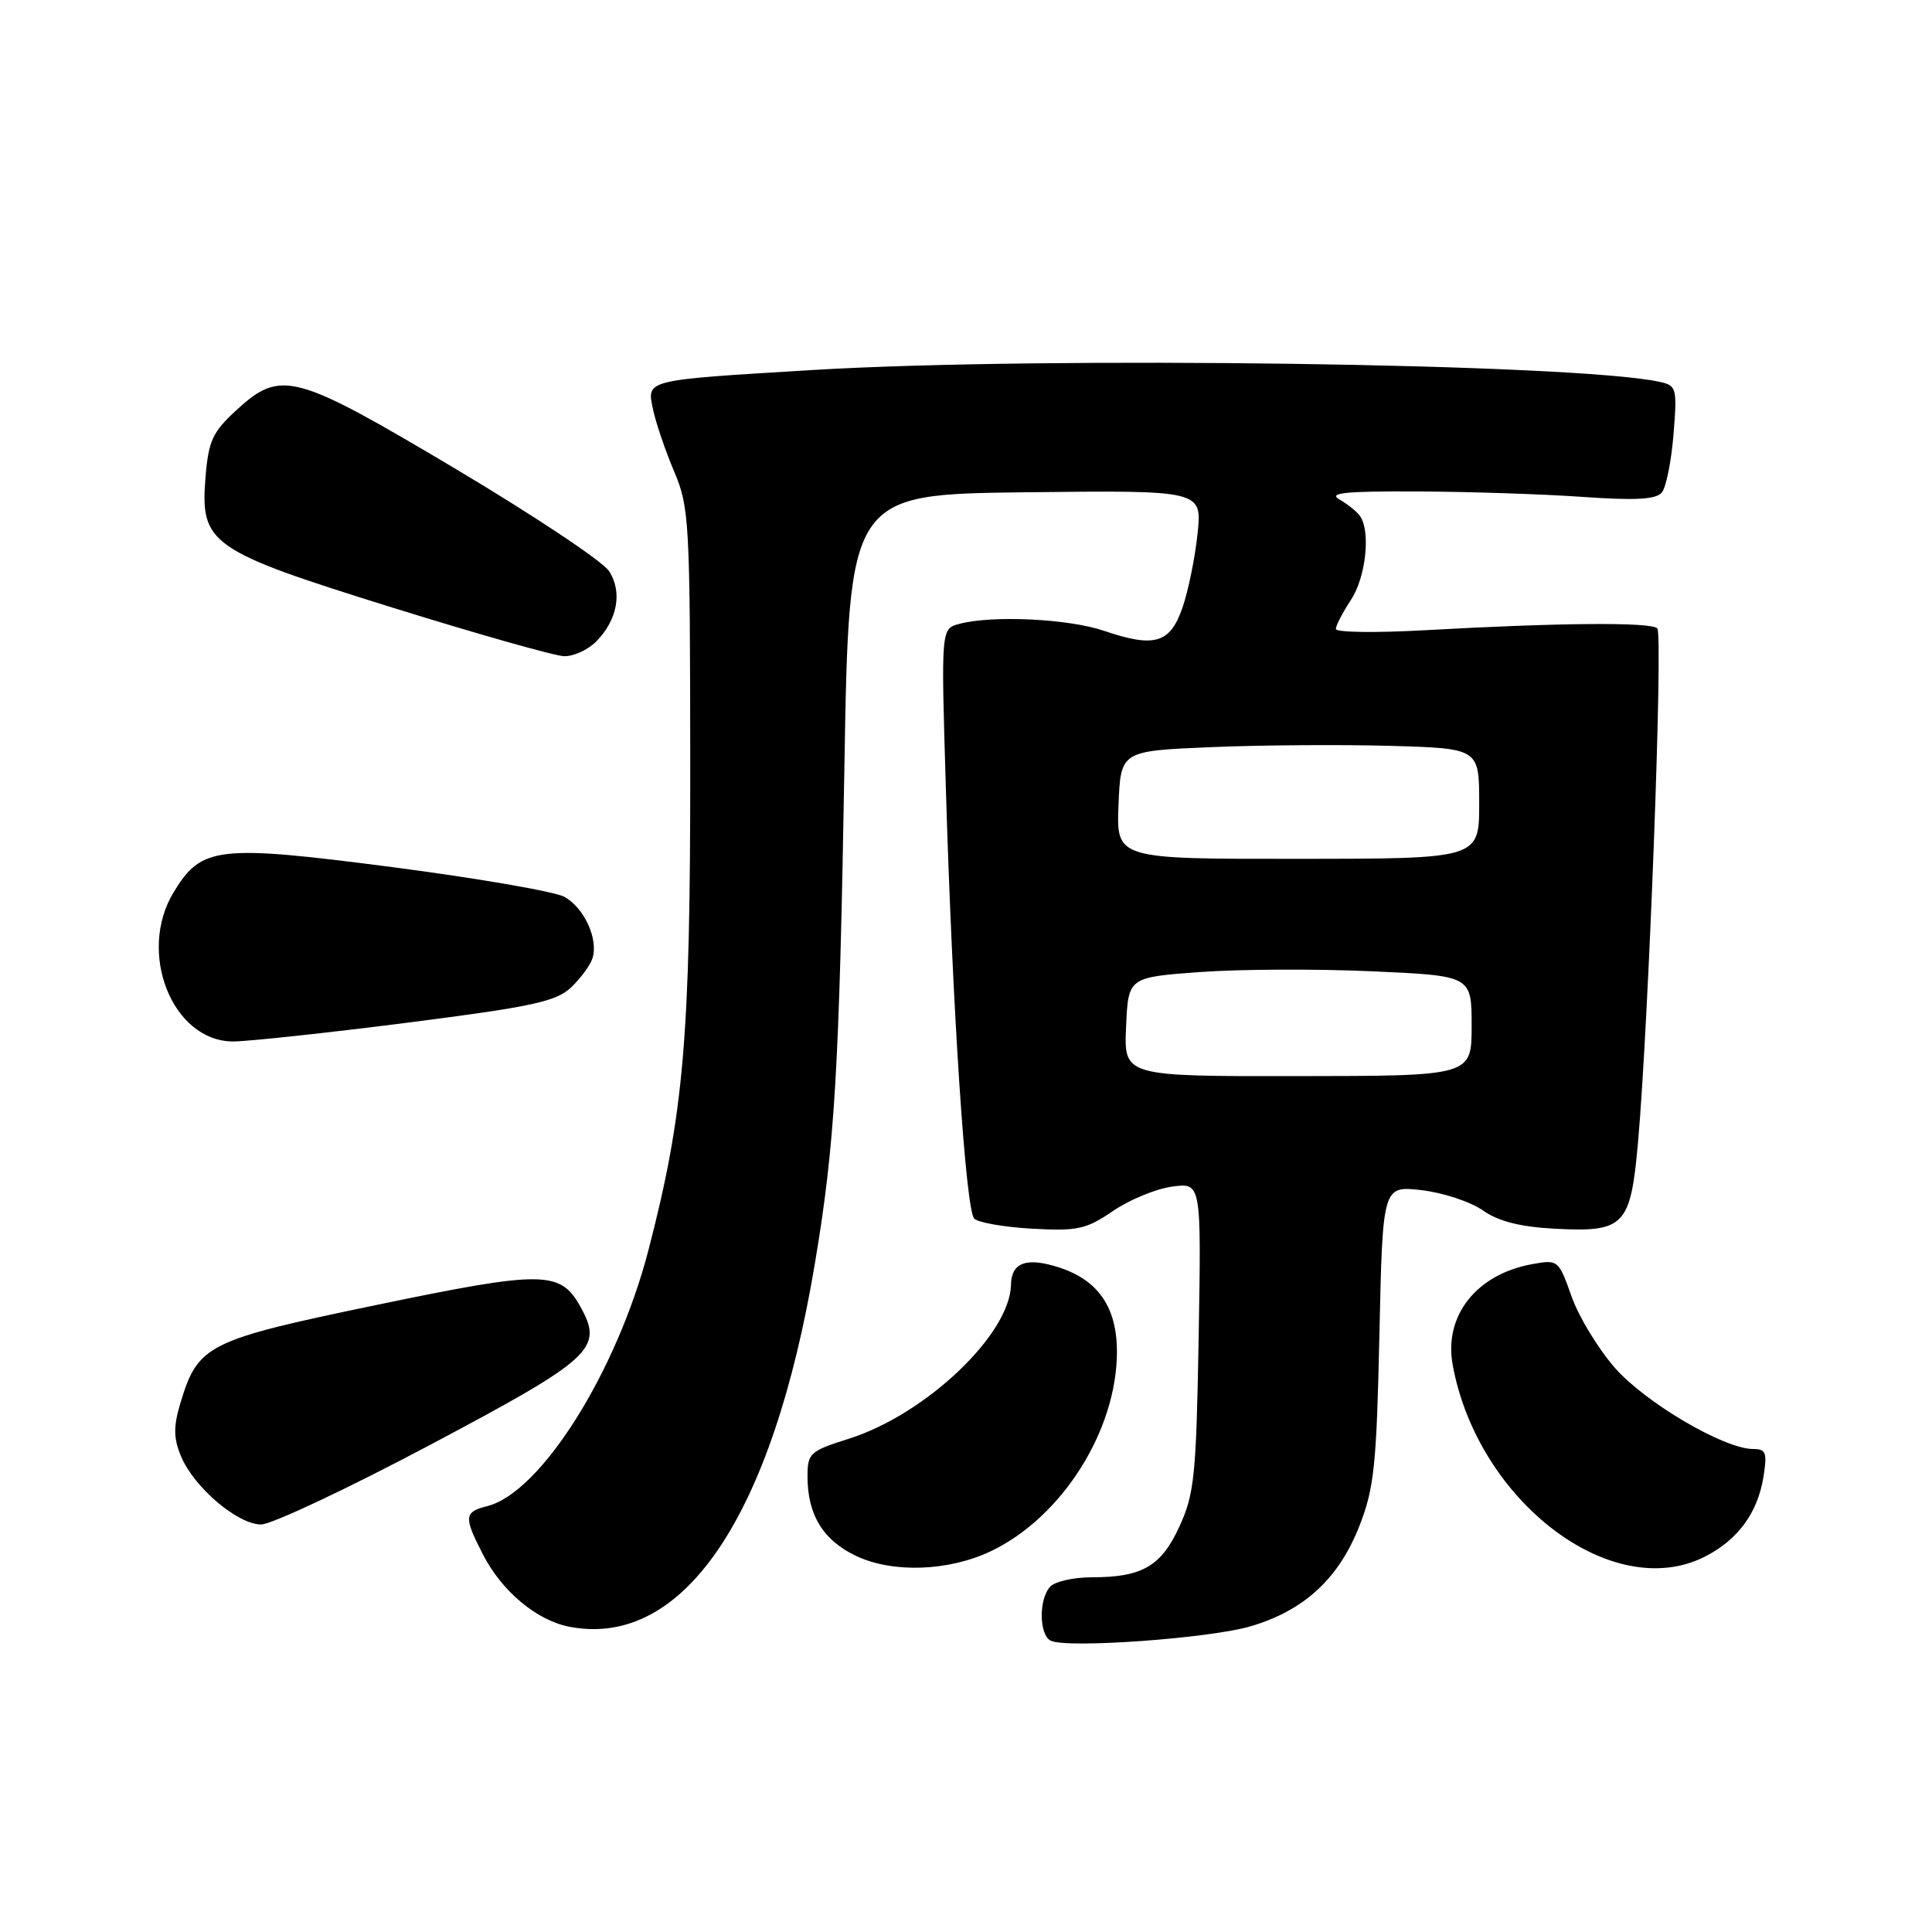 <?xml version="1.0" encoding="UTF-8" standalone="no"?>
<!DOCTYPE svg PUBLIC "-//W3C//DTD SVG 1.1//EN" "http://www.w3.org/Graphics/SVG/1.1/DTD/svg11.dtd" >
<svg xmlns="http://www.w3.org/2000/svg" xmlns:xlink="http://www.w3.org/1999/xlink" version="1.1" viewBox="0 0 256 256">
 <g >
 <path fill="currentColor"
d=" M 165.76 215.48 C 172.84 213.38 177.40 209.15 180.13 202.19 C 182.09 197.17 182.40 194.18 182.78 176.81 C 183.21 157.12 183.21 157.12 188.35 157.70 C 191.18 158.03 194.84 159.23 196.48 160.38 C 198.56 161.84 201.41 162.56 205.98 162.81 C 215.25 163.30 216.05 162.47 217.04 151.43 C 218.45 135.62 220.39 84.05 219.60 83.26 C 218.75 82.41 206.53 82.51 188.75 83.51 C 182.29 83.87 177.00 83.80 177.01 83.34 C 177.01 82.88 177.91 81.15 179.00 79.50 C 180.97 76.52 181.64 70.50 180.23 68.41 C 179.83 67.82 178.60 66.82 177.50 66.19 C 175.93 65.31 178.20 65.07 188.00 65.12 C 194.88 65.16 204.70 65.48 209.83 65.85 C 216.72 66.33 219.44 66.18 220.20 65.26 C 220.77 64.58 221.46 61.11 221.75 57.56 C 222.24 51.38 222.16 51.08 219.88 50.59 C 208.72 48.16 138.34 47.18 107.65 49.03 C 85.21 50.39 85.69 50.27 86.54 54.29 C 86.91 56.05 88.17 59.74 89.33 62.48 C 91.34 67.21 91.44 69.11 91.46 101.48 C 91.48 137.52 90.62 147.53 85.93 165.62 C 81.73 181.79 71.66 197.79 64.56 199.57 C 61.49 200.35 61.43 200.96 63.96 205.91 C 66.48 210.86 71.14 214.75 75.53 215.57 C 90.57 218.39 102.35 200.95 107.96 167.52 C 110.63 151.64 111.21 141.84 111.89 101.50 C 112.50 65.50 112.50 65.50 135.89 65.23 C 159.29 64.96 159.29 64.96 158.68 70.73 C 158.35 73.90 157.45 78.30 156.69 80.50 C 155.05 85.26 152.99 85.87 146.27 83.58 C 141.57 81.98 131.47 81.50 127.10 82.67 C 124.69 83.31 124.69 83.31 125.33 104.41 C 126.21 133.86 127.96 160.32 129.09 161.47 C 129.61 162.00 133.07 162.60 136.77 162.81 C 142.78 163.14 143.93 162.89 147.48 160.46 C 149.67 158.97 153.20 157.51 155.32 157.23 C 159.18 156.71 159.18 156.71 158.83 177.11 C 158.51 195.51 158.26 197.96 156.29 202.25 C 153.86 207.55 151.36 209.00 144.63 209.00 C 142.31 209.00 139.86 209.54 139.20 210.20 C 137.62 211.78 137.66 216.68 139.25 217.41 C 141.51 218.45 160.39 217.08 165.76 215.48 Z  M 131.32 205.53 C 140.74 201.03 148.00 189.52 148.00 179.10 C 148.00 173.27 145.55 169.67 140.44 167.98 C 136.07 166.54 134.01 167.25 133.96 170.22 C 133.86 176.79 122.67 187.42 112.48 190.64 C 107.31 192.27 107.00 192.55 107.00 195.64 C 107.00 200.74 109.08 204.12 113.48 206.19 C 118.35 208.47 125.74 208.20 131.32 205.53 Z  M 225.93 206.25 C 230.27 204.03 232.89 200.48 233.66 195.73 C 234.18 192.48 234.01 192.00 232.29 192.00 C 228.48 192.00 218.08 185.90 214.01 181.28 C 211.79 178.75 209.19 174.48 208.24 171.78 C 206.52 166.94 206.45 166.88 203.00 167.51 C 195.62 168.85 191.29 174.36 192.49 180.87 C 195.82 198.97 213.66 212.51 225.93 206.25 Z  M 57.06 191.42 C 78.61 179.98 80.02 178.68 76.87 173.08 C 74.22 168.35 71.90 168.34 49.86 172.92 C 27.40 177.59 26.23 178.18 23.89 185.96 C 22.97 189.05 22.99 190.56 23.98 192.95 C 25.68 197.06 31.48 202.00 34.60 202.00 C 35.98 202.00 46.09 197.24 57.06 191.42 Z  M 53.92 135.52 C 70.45 133.41 73.67 132.72 75.65 130.86 C 76.92 129.66 78.21 127.91 78.51 126.97 C 79.31 124.45 77.42 120.30 74.80 118.84 C 73.53 118.14 63.28 116.37 52.00 114.90 C 28.86 111.90 26.71 112.14 23.03 118.19 C 18.13 126.21 22.84 138.01 30.92 138.00 C 32.89 137.99 43.24 136.88 53.92 135.52 Z  M 78.97 85.03 C 81.82 82.18 82.51 78.42 80.69 75.66 C 79.86 74.38 70.73 68.30 60.42 62.16 C 39.00 49.41 37.23 48.93 31.33 54.34 C 28.18 57.23 27.63 58.40 27.24 63.15 C 26.50 72.08 27.71 72.94 52.00 80.51 C 63.28 84.02 73.51 86.92 74.75 86.95 C 75.99 86.98 77.89 86.11 78.97 85.03 Z  M 149.21 136.06 C 149.50 129.50 149.50 129.50 159.00 128.80 C 164.22 128.42 174.46 128.37 181.75 128.70 C 195.00 129.29 195.00 129.29 195.00 135.93 C 195.00 142.57 195.00 142.57 171.96 142.59 C 148.92 142.62 148.92 142.62 149.21 136.06 Z  M 148.21 106.66 C 148.50 99.50 148.50 99.50 160.50 99.00 C 167.10 98.72 177.79 98.65 184.25 98.83 C 196.00 99.17 196.00 99.17 196.00 106.48 C 196.00 113.79 196.00 113.79 171.96 113.80 C 147.92 113.82 147.92 113.82 148.21 106.66 Z "/>
</g>
</svg>